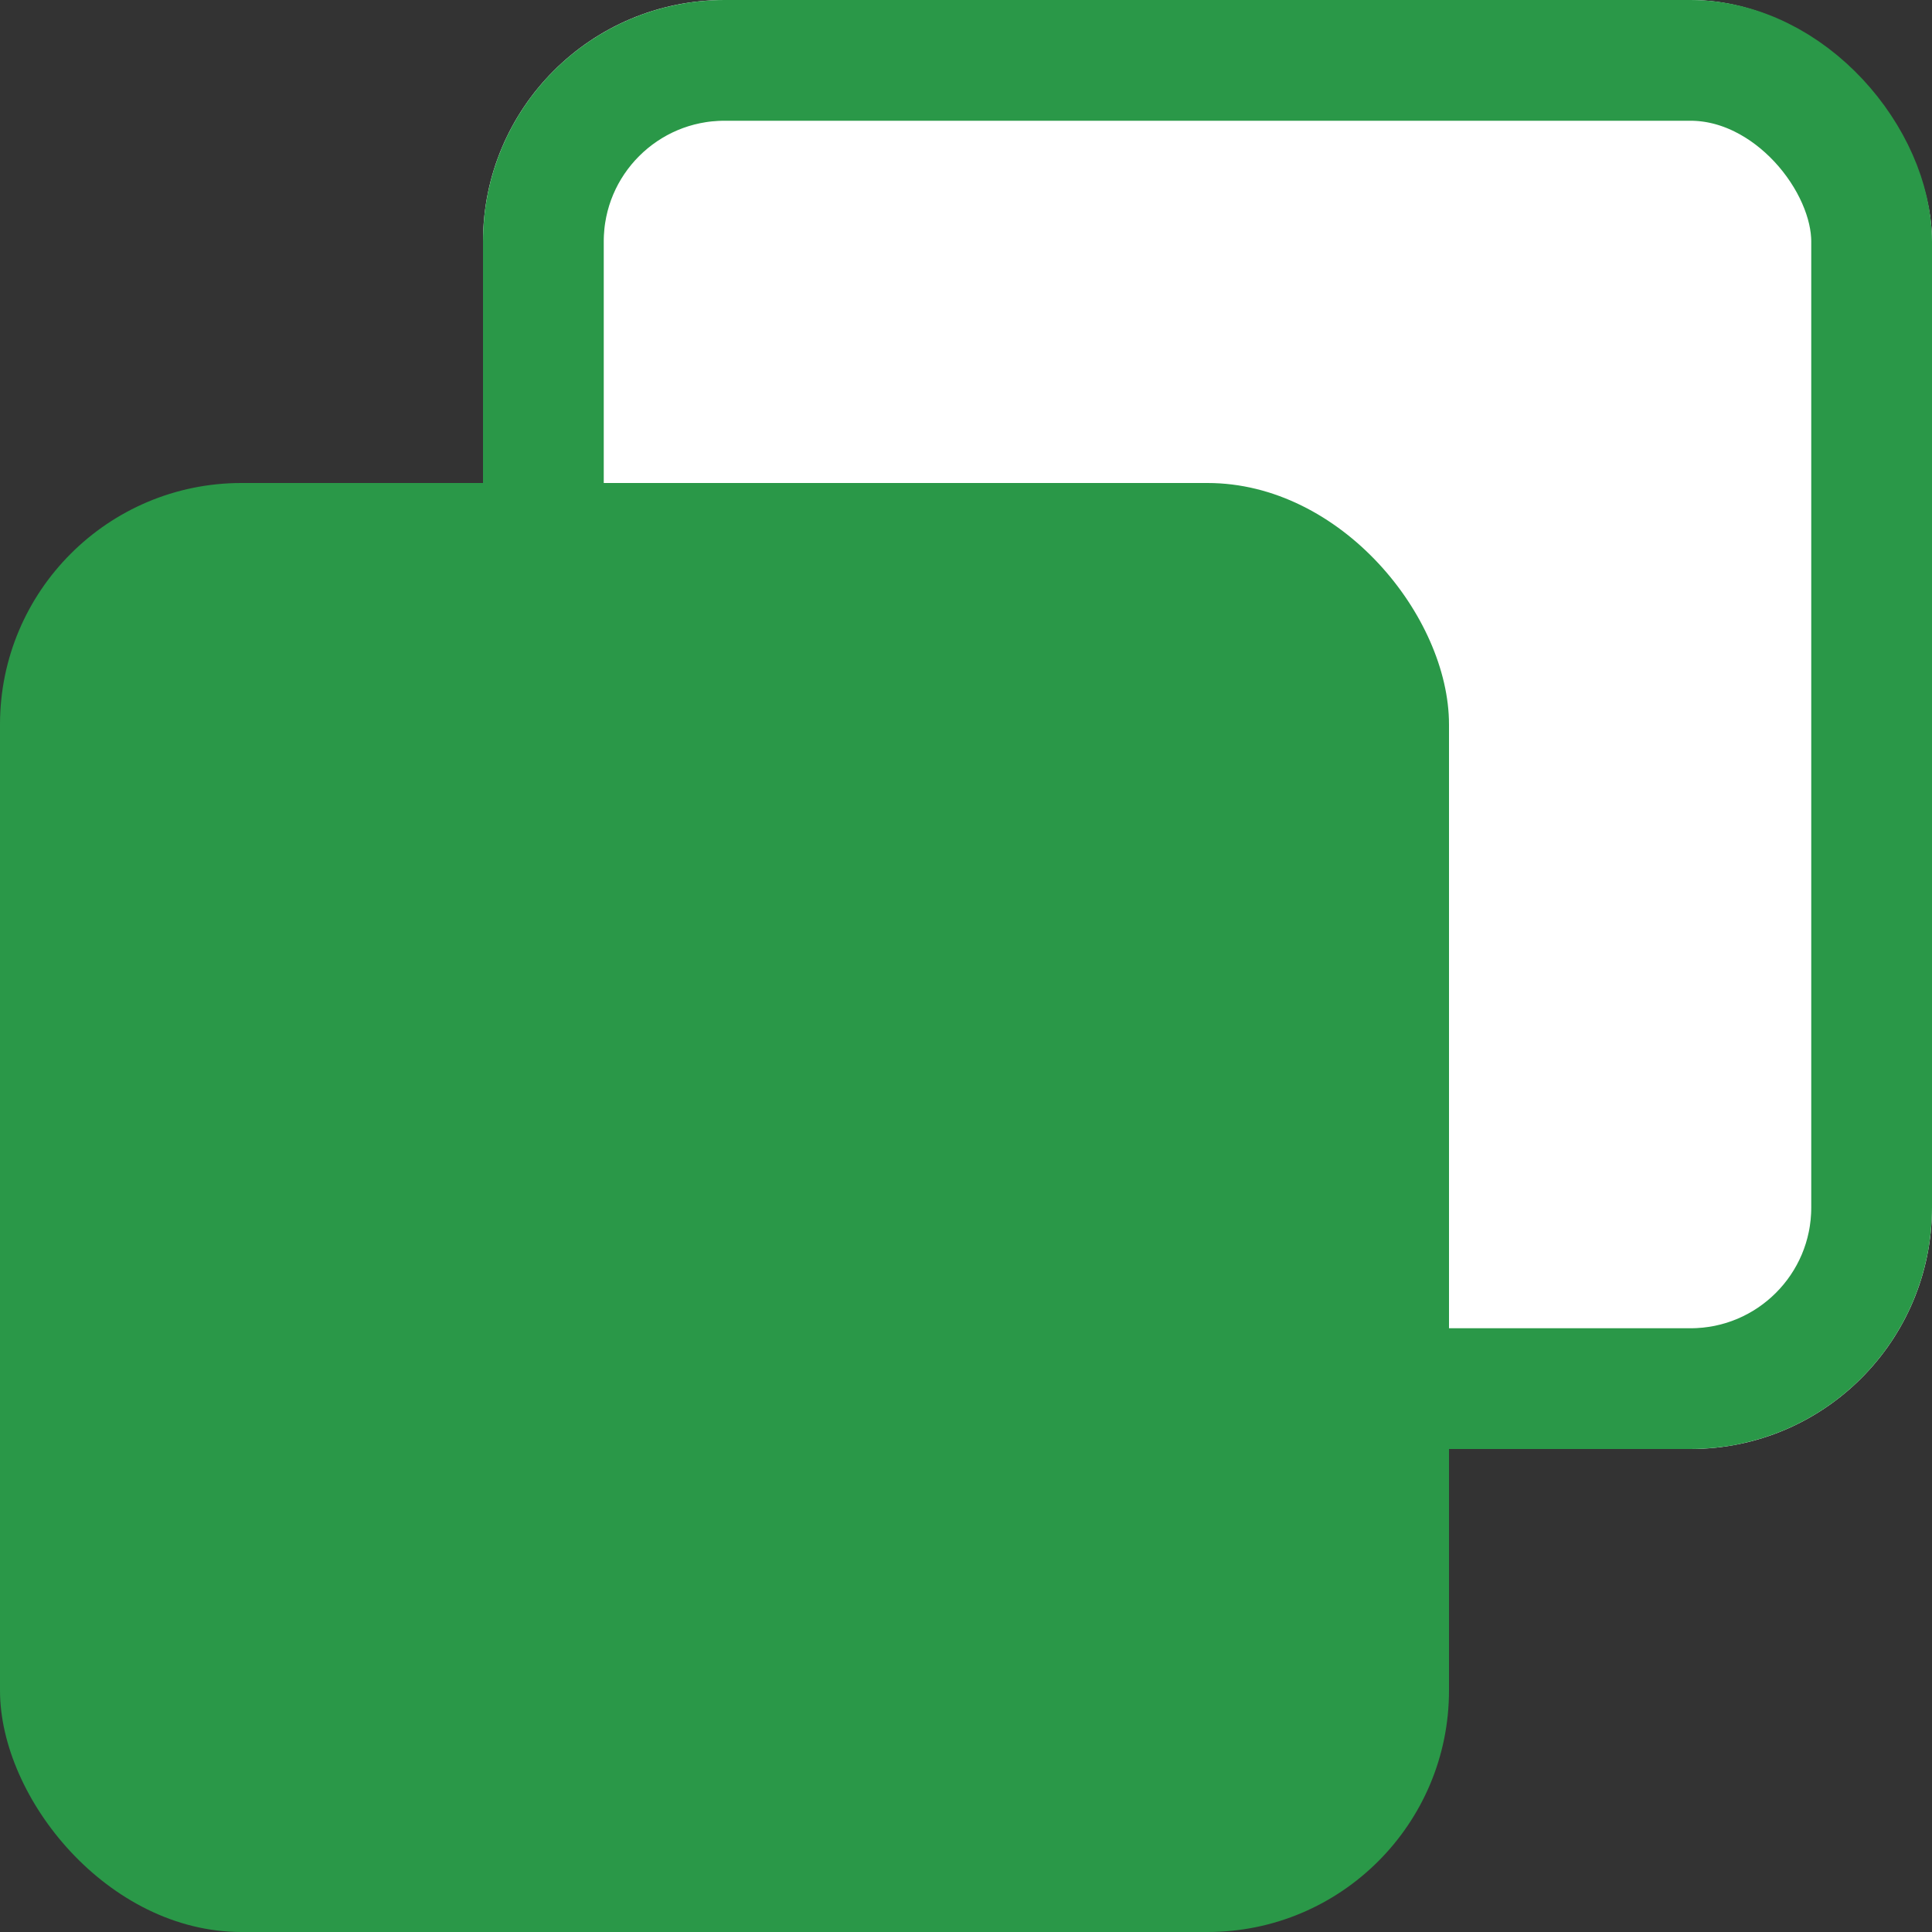 <svg xmlns="http://www.w3.org/2000/svg" width="16" height="16" viewBox="0 0 16 16">
  <rect x="0" y="0" width="16" height="16" fill="#333333" stroke="none"/>
  <g id="Group_23" data-name="Group 23" transform="translate(-1594 -1380)">
    <g id="Rectangle_54" data-name="Rectangle 54" transform="translate(1598 1380)" fill="#fff" stroke="#2a9848" stroke-width="1">
      <rect width="12" height="12" rx="2" stroke="none"/>
      <rect x="0.5" y="0.5" width="11" height="11" rx="1.5" fill="none"/>
    </g>
    <rect id="Rectangle_55" data-name="Rectangle 55" width="12" height="12" rx="2" transform="translate(1594 1384)" fill="#2a9848"/>
  </g>
</svg>
